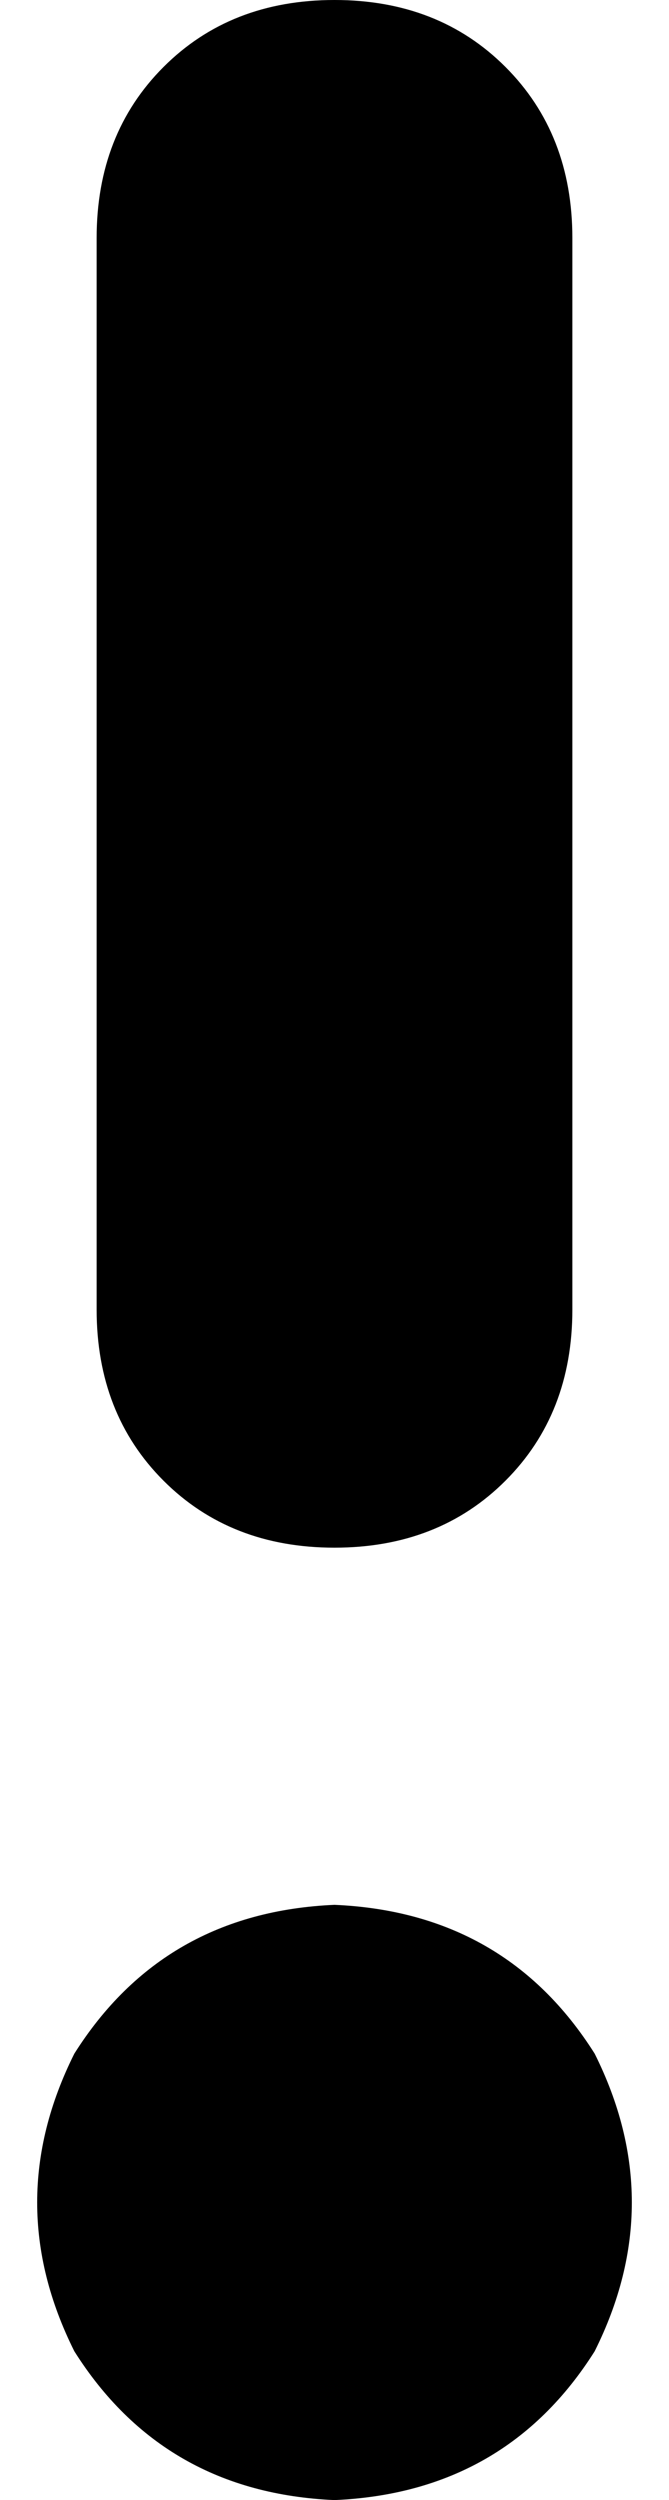 <svg xmlns="http://www.w3.org/2000/svg" viewBox="0 0 90 336">
    <path d="M 77 32 Q 77 18 68 9 L 68 9 Q 59 0 45 0 Q 31 0 22 9 Q 13 18 13 32 L 13 176 Q 13 190 22 199 Q 31 208 45 208 Q 59 208 68 199 Q 77 190 77 176 L 77 32 L 77 32 Z M 45 336 Q 68 335 80 316 Q 90 296 80 276 Q 68 257 45 256 Q 22 257 10 276 Q 0 296 10 316 Q 22 335 45 336 L 45 336 Z"/>
</svg>
